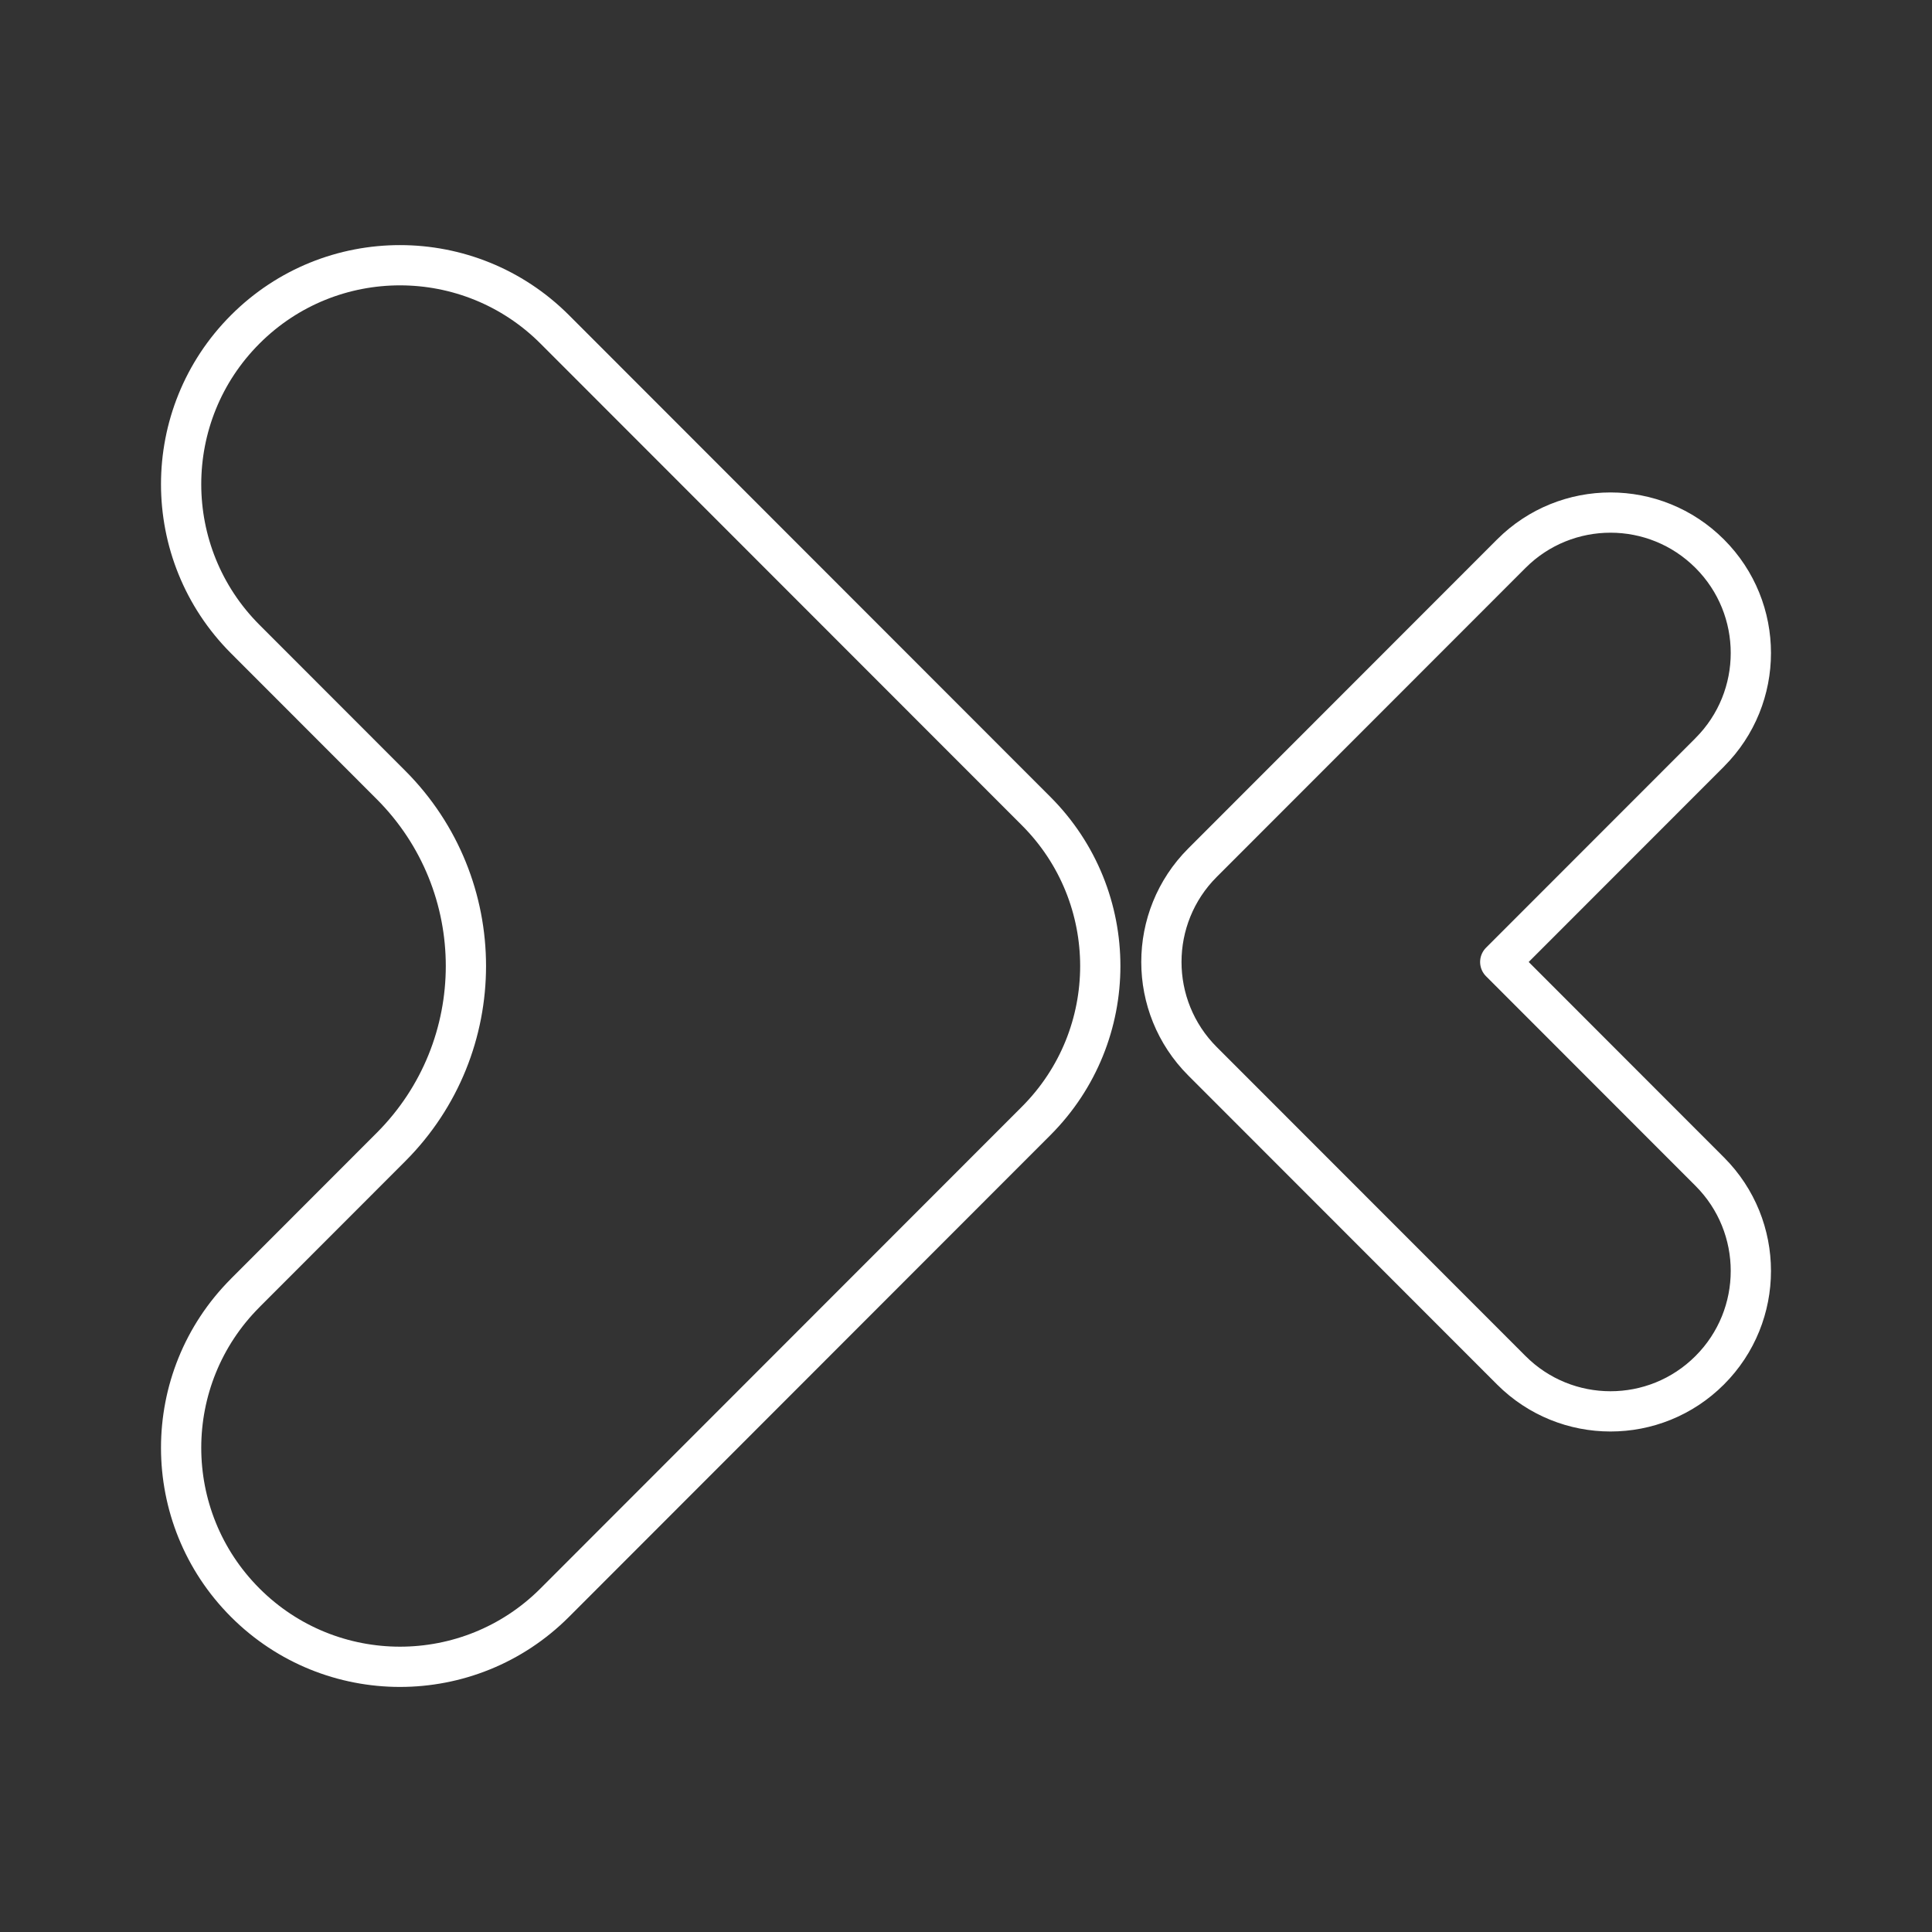 <?xml version="1.0" encoding="UTF-8"?><svg id="a" xmlns="http://www.w3.org/2000/svg" viewBox="0 0 48 48"><rect x="0" y="0" width="48" height="48" fill="#333333" stroke="none"/><defs><style>.b{fill:none;stroke:#fff;stroke-linecap:round;stroke-linejoin:round;}</style></defs><path class="b" d="M42.478,18.691c1.362-1.363,1.362-3.571,0-4.934-1.361-1.362-3.567-1.363-4.929-.002-.001.001-.001.001-.002.002l-7.671,7.676c-1.362,1.363-1.362,3.571,0,4.934l7.671,7.676c1.361,1.362,3.567,1.363,4.929.002l.002-.002c1.362-1.363,1.362-3.571,0-4.934l-5.205-5.209,5.205-5.208ZM6.093,32.123c-2.124,2.125-2.124,5.569,0,7.695,2.122,2.123,5.563,2.125,7.686.003.001-.001.002-.002.003-.003l11.962-11.97c2.123-2.126,2.123-5.569,0-7.695l-11.962-11.97c-2.122-2.123-5.563-2.125-7.686-.003-.001.001-.002.002-.003.003-2.124,2.125-2.124,5.569,0,7.695l3.619,3.622c2.484,2.485,2.485,6.512.002,8.998l-3.621,3.624Z"/></svg>